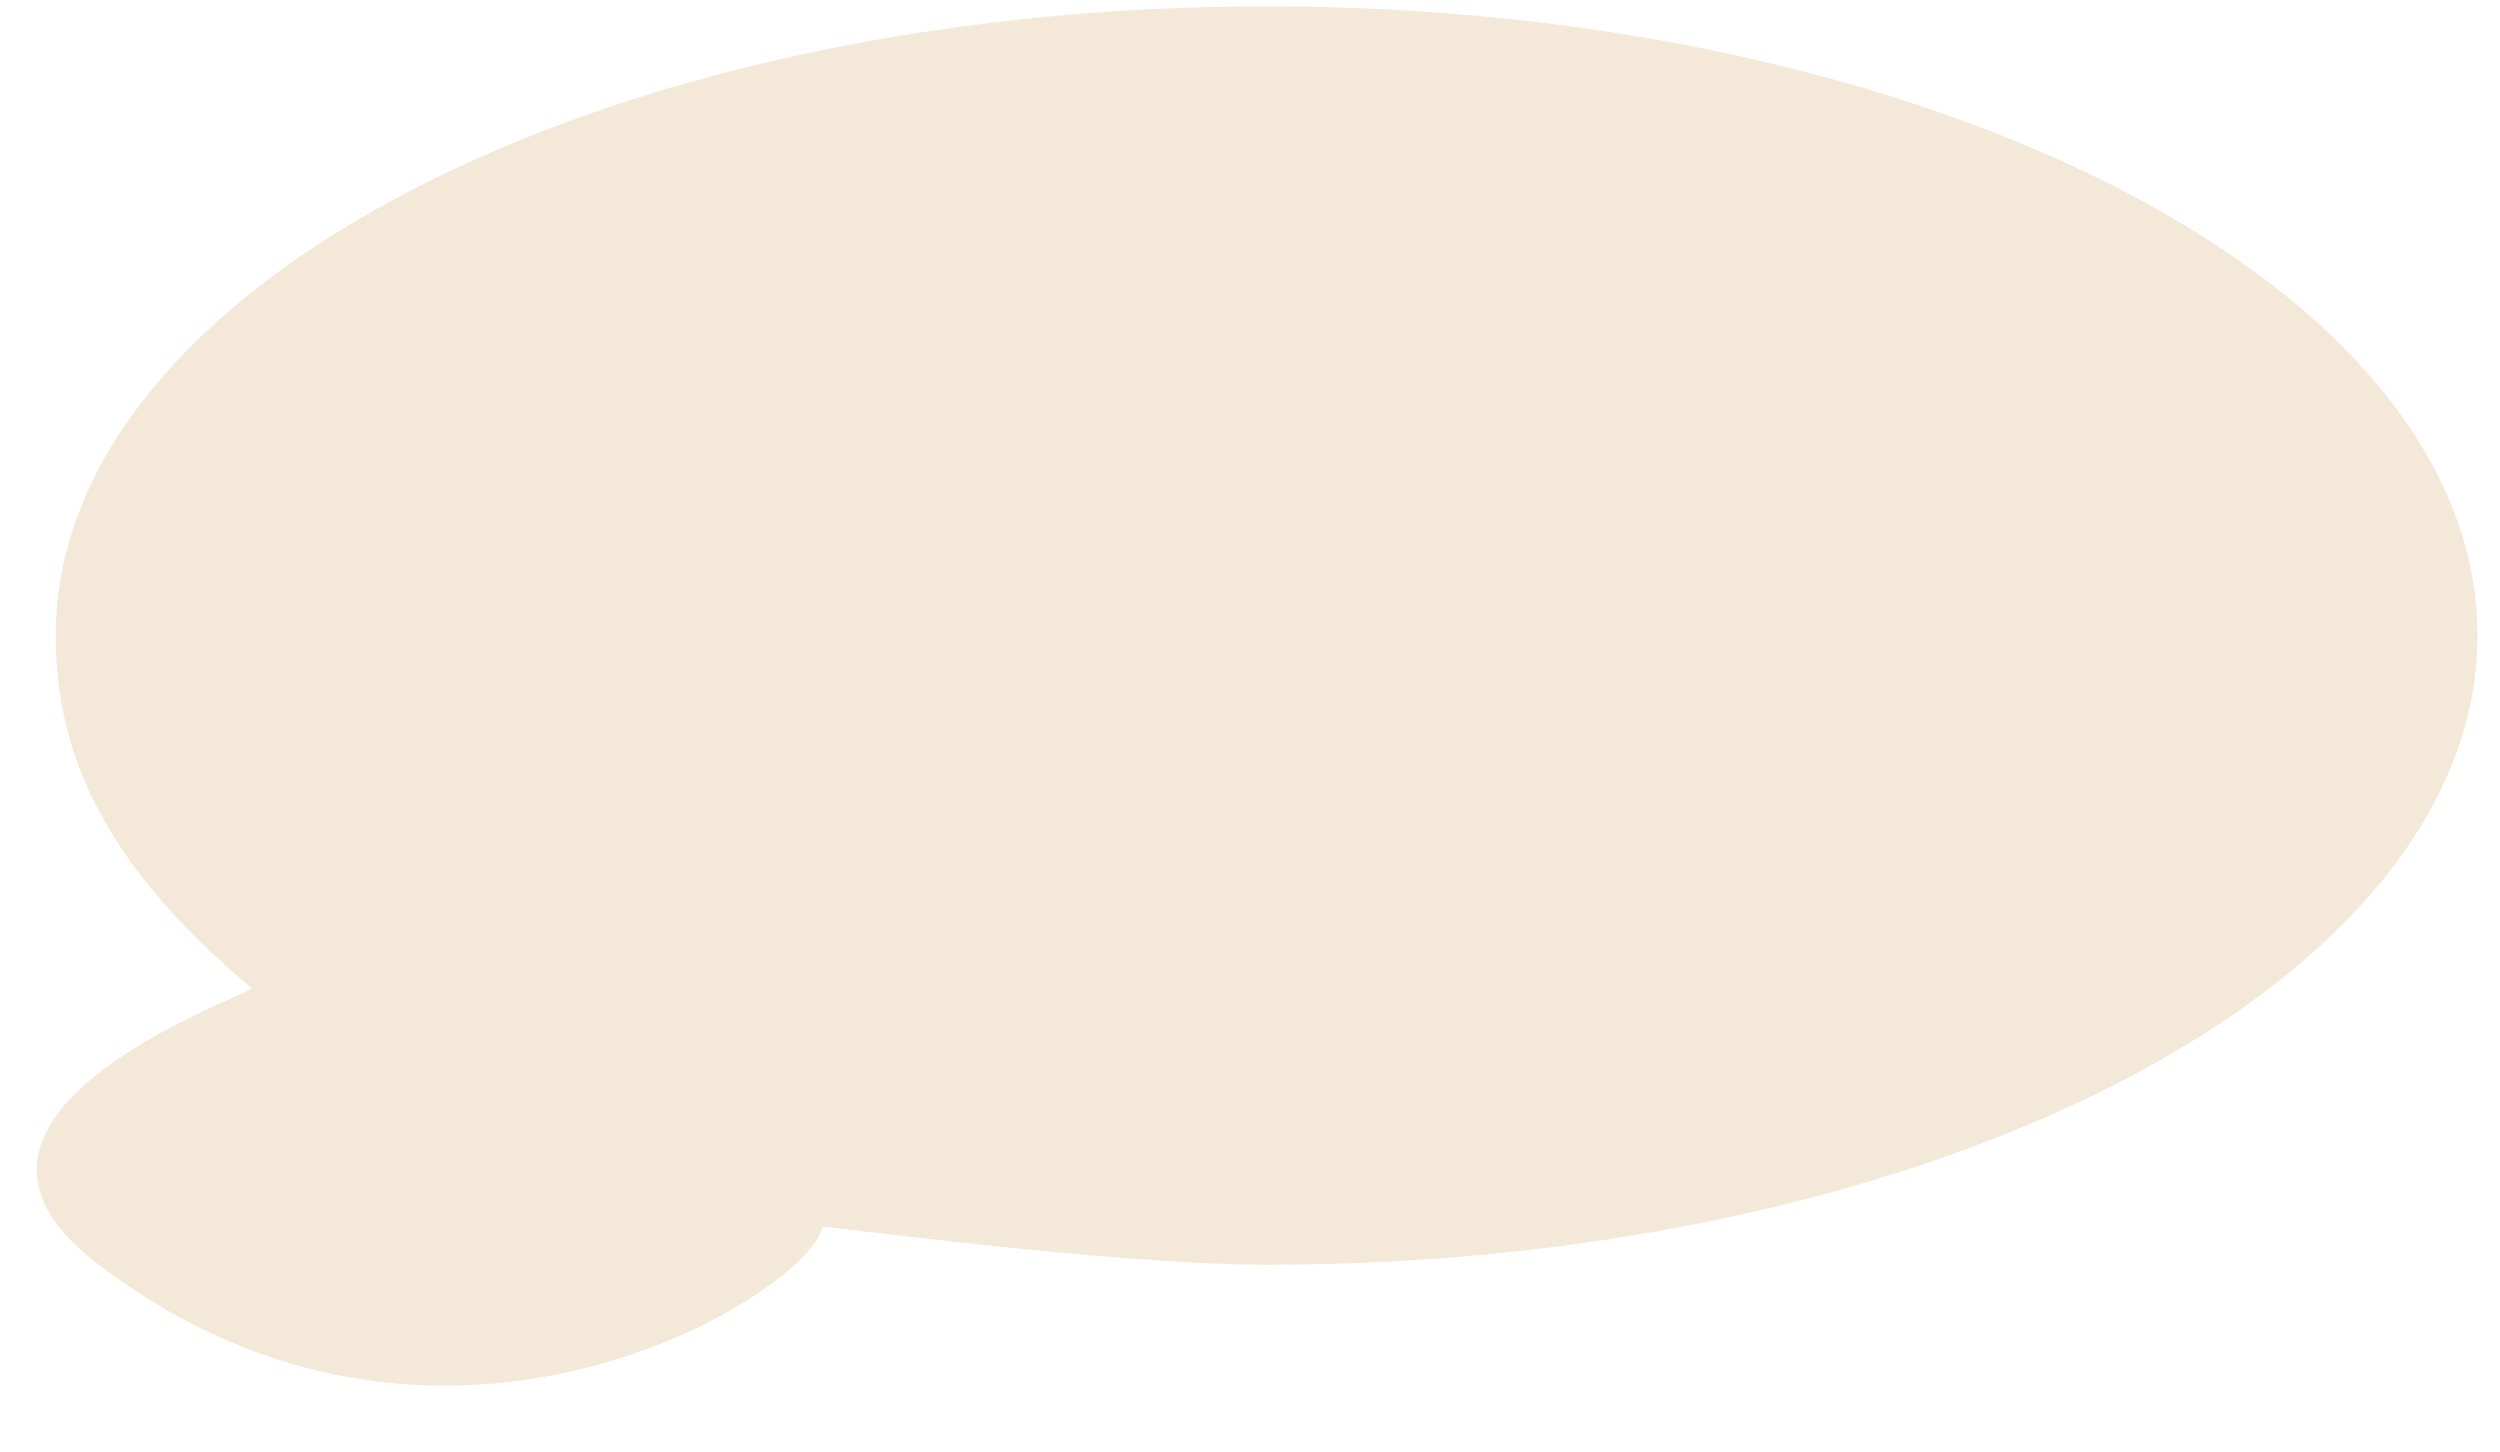 <?xml version="1.0" encoding="UTF-8" standalone="no"?>
<!DOCTYPE svg PUBLIC "-//W3C//DTD SVG 1.1//EN" "http://www.w3.org/Graphics/SVG/1.1/DTD/svg11.dtd">
<!-- Created with Vectornator (http://vectornator.io/) -->
<svg height="100%" stroke-miterlimit="10" style="fill-rule:nonzero;clip-rule:evenodd;stroke-linecap:round;stroke-linejoin:round;" version="1.1" viewBox="0 0 497.183 288.696" width="100%" xml:space="preserve" xmlns="http://www.w3.org/2000/svg" xmlns:vectornator="http://vectornator.io" xmlns:xlink="http://www.w3.org/1999/xlink">
<defs>
<filter color-interpolation-filters="sRGB" filterUnits="userSpaceOnUse" height="284.21" id="Filter" width="494.208" x="7.309" y="1.271">
<feDropShadow dx="4.541" dy="5.635" flood-color="#000000" flood-opacity="0.2" in="SourceGraphic" result="Shadow" stdDeviation="2.14"/>
</filter>
</defs>
<clipPath id="ArtboardFrame">
<rect height="288.696" width="497.183" x="0" y="0"/>
</clipPath>
<g clip-path="url(#ArtboardFrame)" id="Сообщение-л" vectornator:layerName="Сообщение л">
<path d="M492.695 126.395C492.695 57.291 384.883 1.271 251.889 1.271C118.896 1.271 11.083 57.291 11.083 126.395C11.083 151.514 22.289 173.234 49.982 196.457C51.287 197.551-20.022 220.857 18.992 251.01C87.371 303.857 161.141 256.905 163.57 243.969C163.62 243.701 220.942 251.52 251.889 251.52C384.883 251.52 492.695 195.5 492.695 126.395Z" fill="#f1e2ce" fill-opacity="0.8" fill-rule="nonzero" filter="url(#Filter)" stroke="none" vectornator:shadowAngle="0.892518" vectornator:shadowColor="#000000" vectornator:shadowOffset="7.2366" vectornator:shadowOpacity="0.2" vectornator:shadowRadius="4.28082"/>
</g>
</svg>
